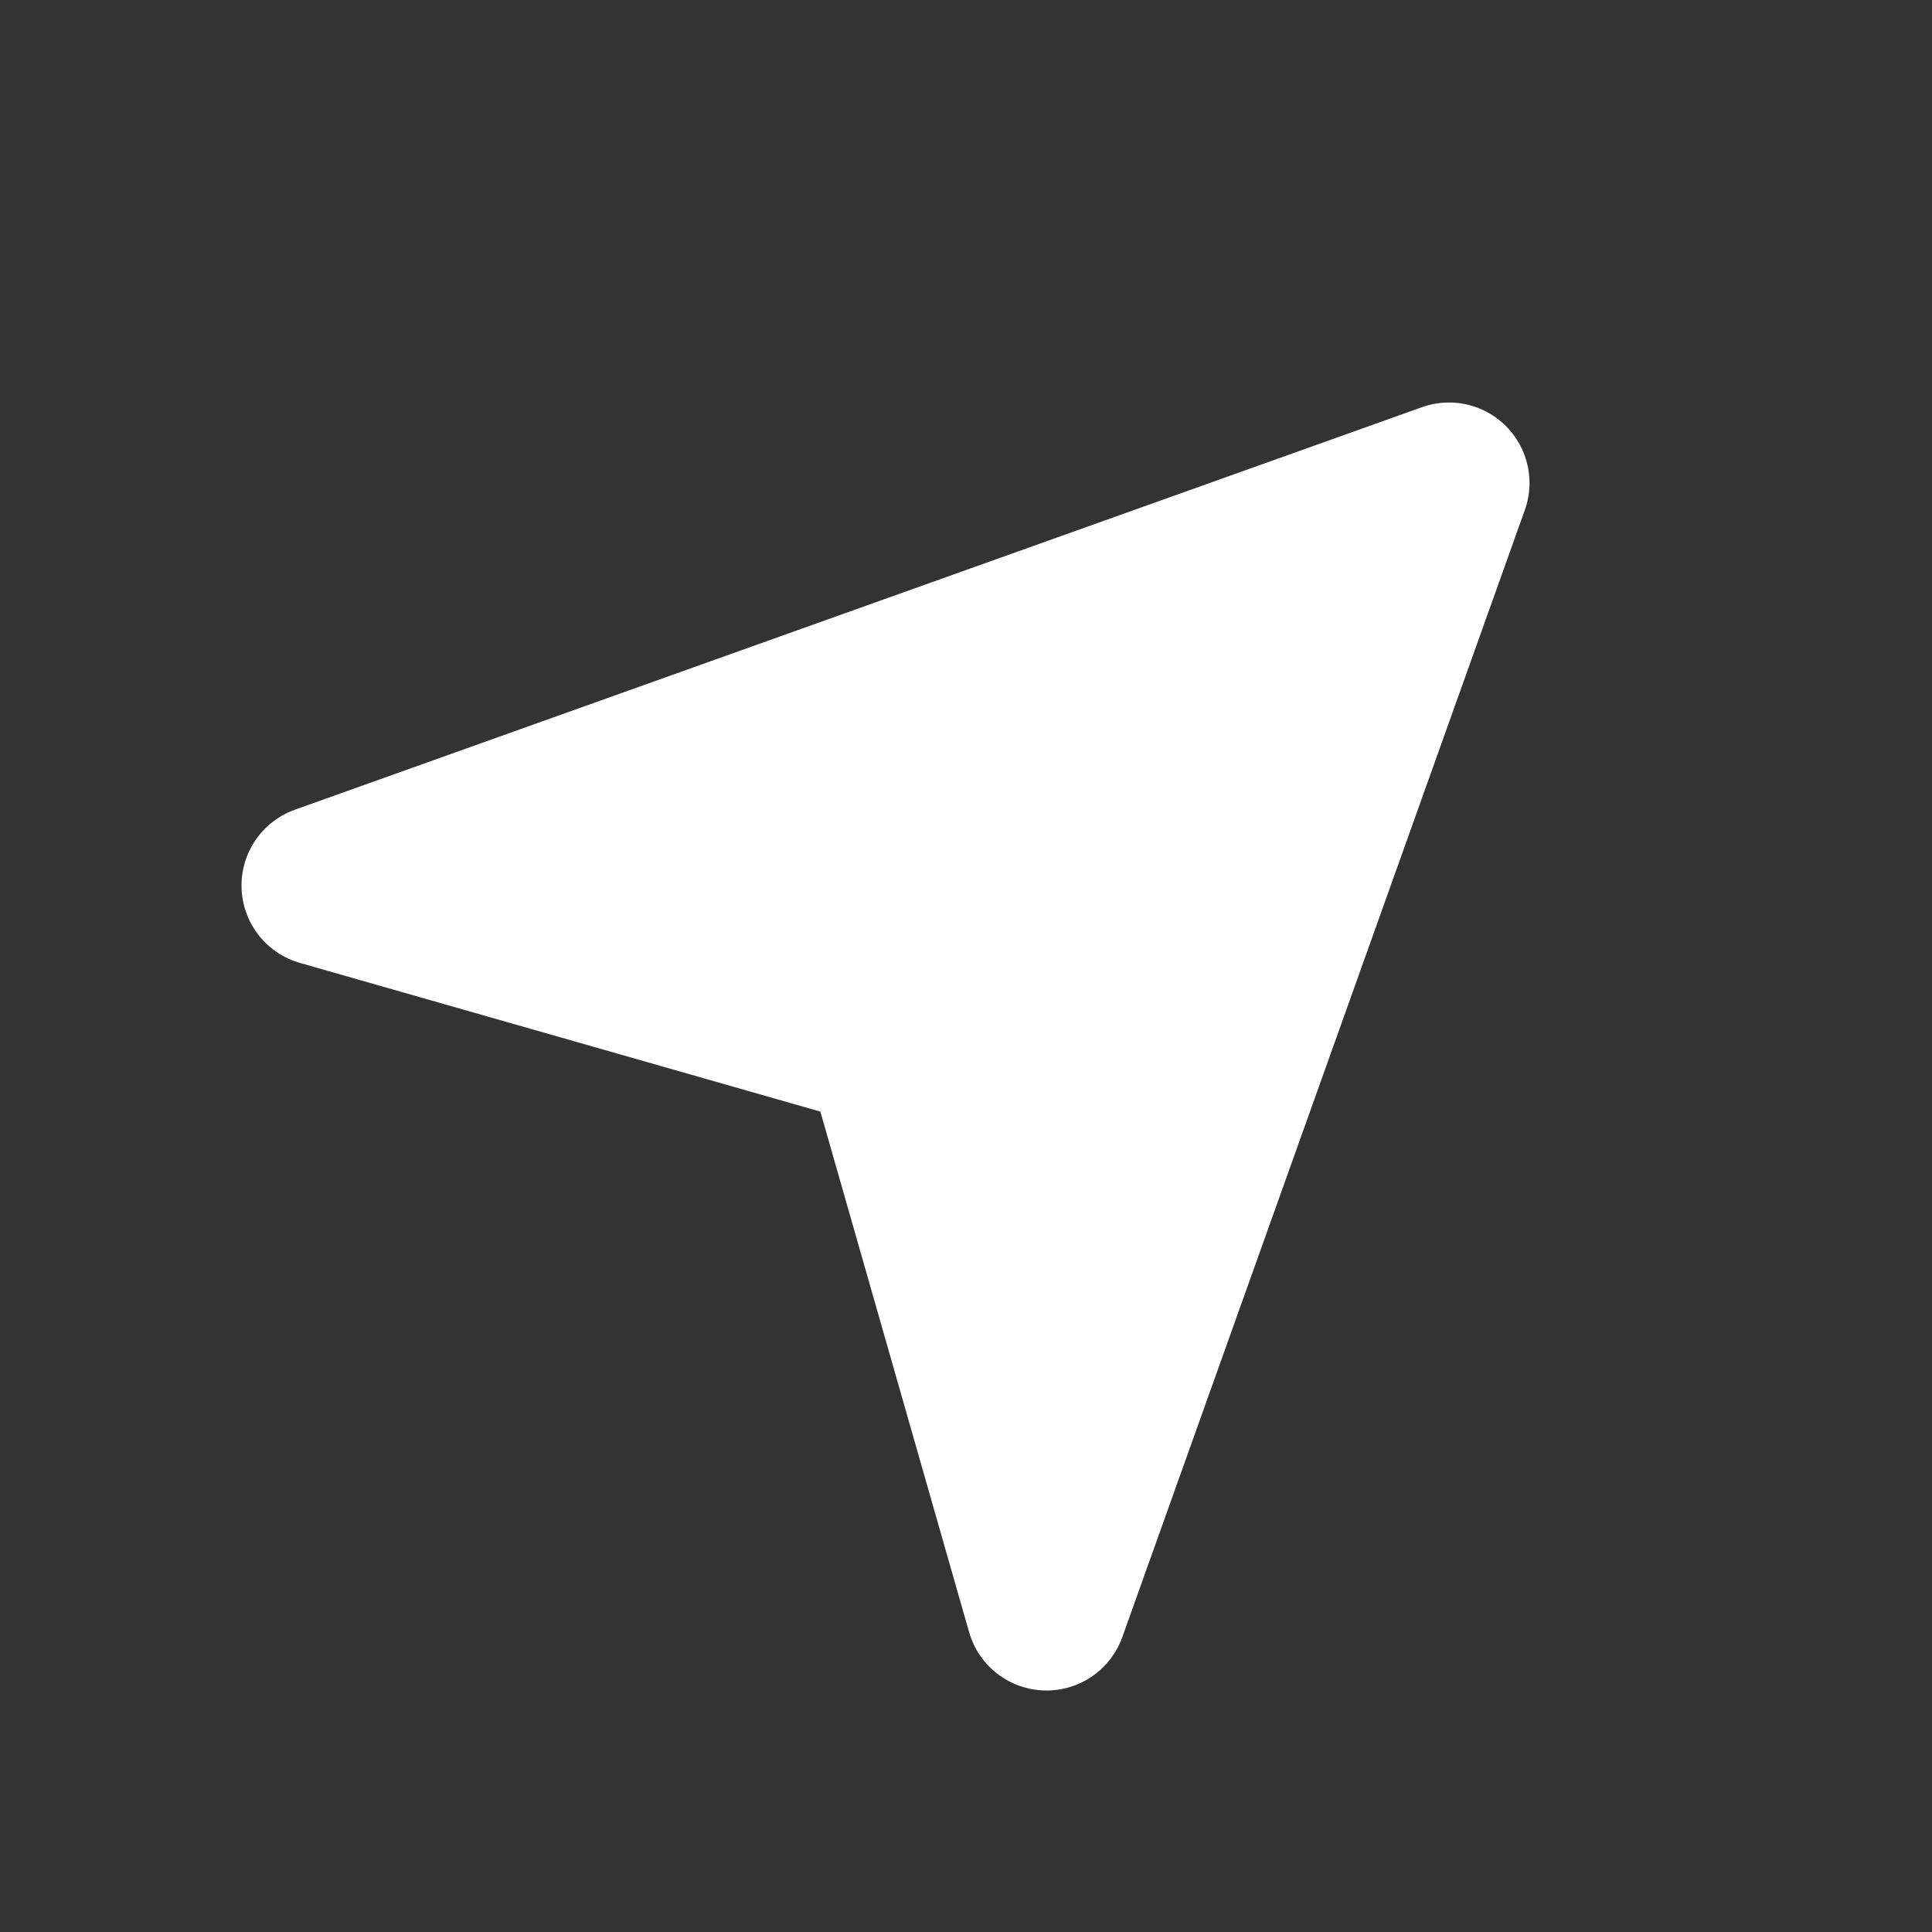 <svg width="12" height="12" viewBox="0 0 12 12" fill="none" xmlns="http://www.w3.org/2000/svg">
<rect x="0" y="0" width="12" height="12" fill="#333333" stroke="none"/>
<path d="M2 5.5L5.5 6.5L6.5 10L9 3L2 5.5Z" fill="white" stroke="white" stroke-linecap="round" stroke-linejoin="round"/>
</svg>
